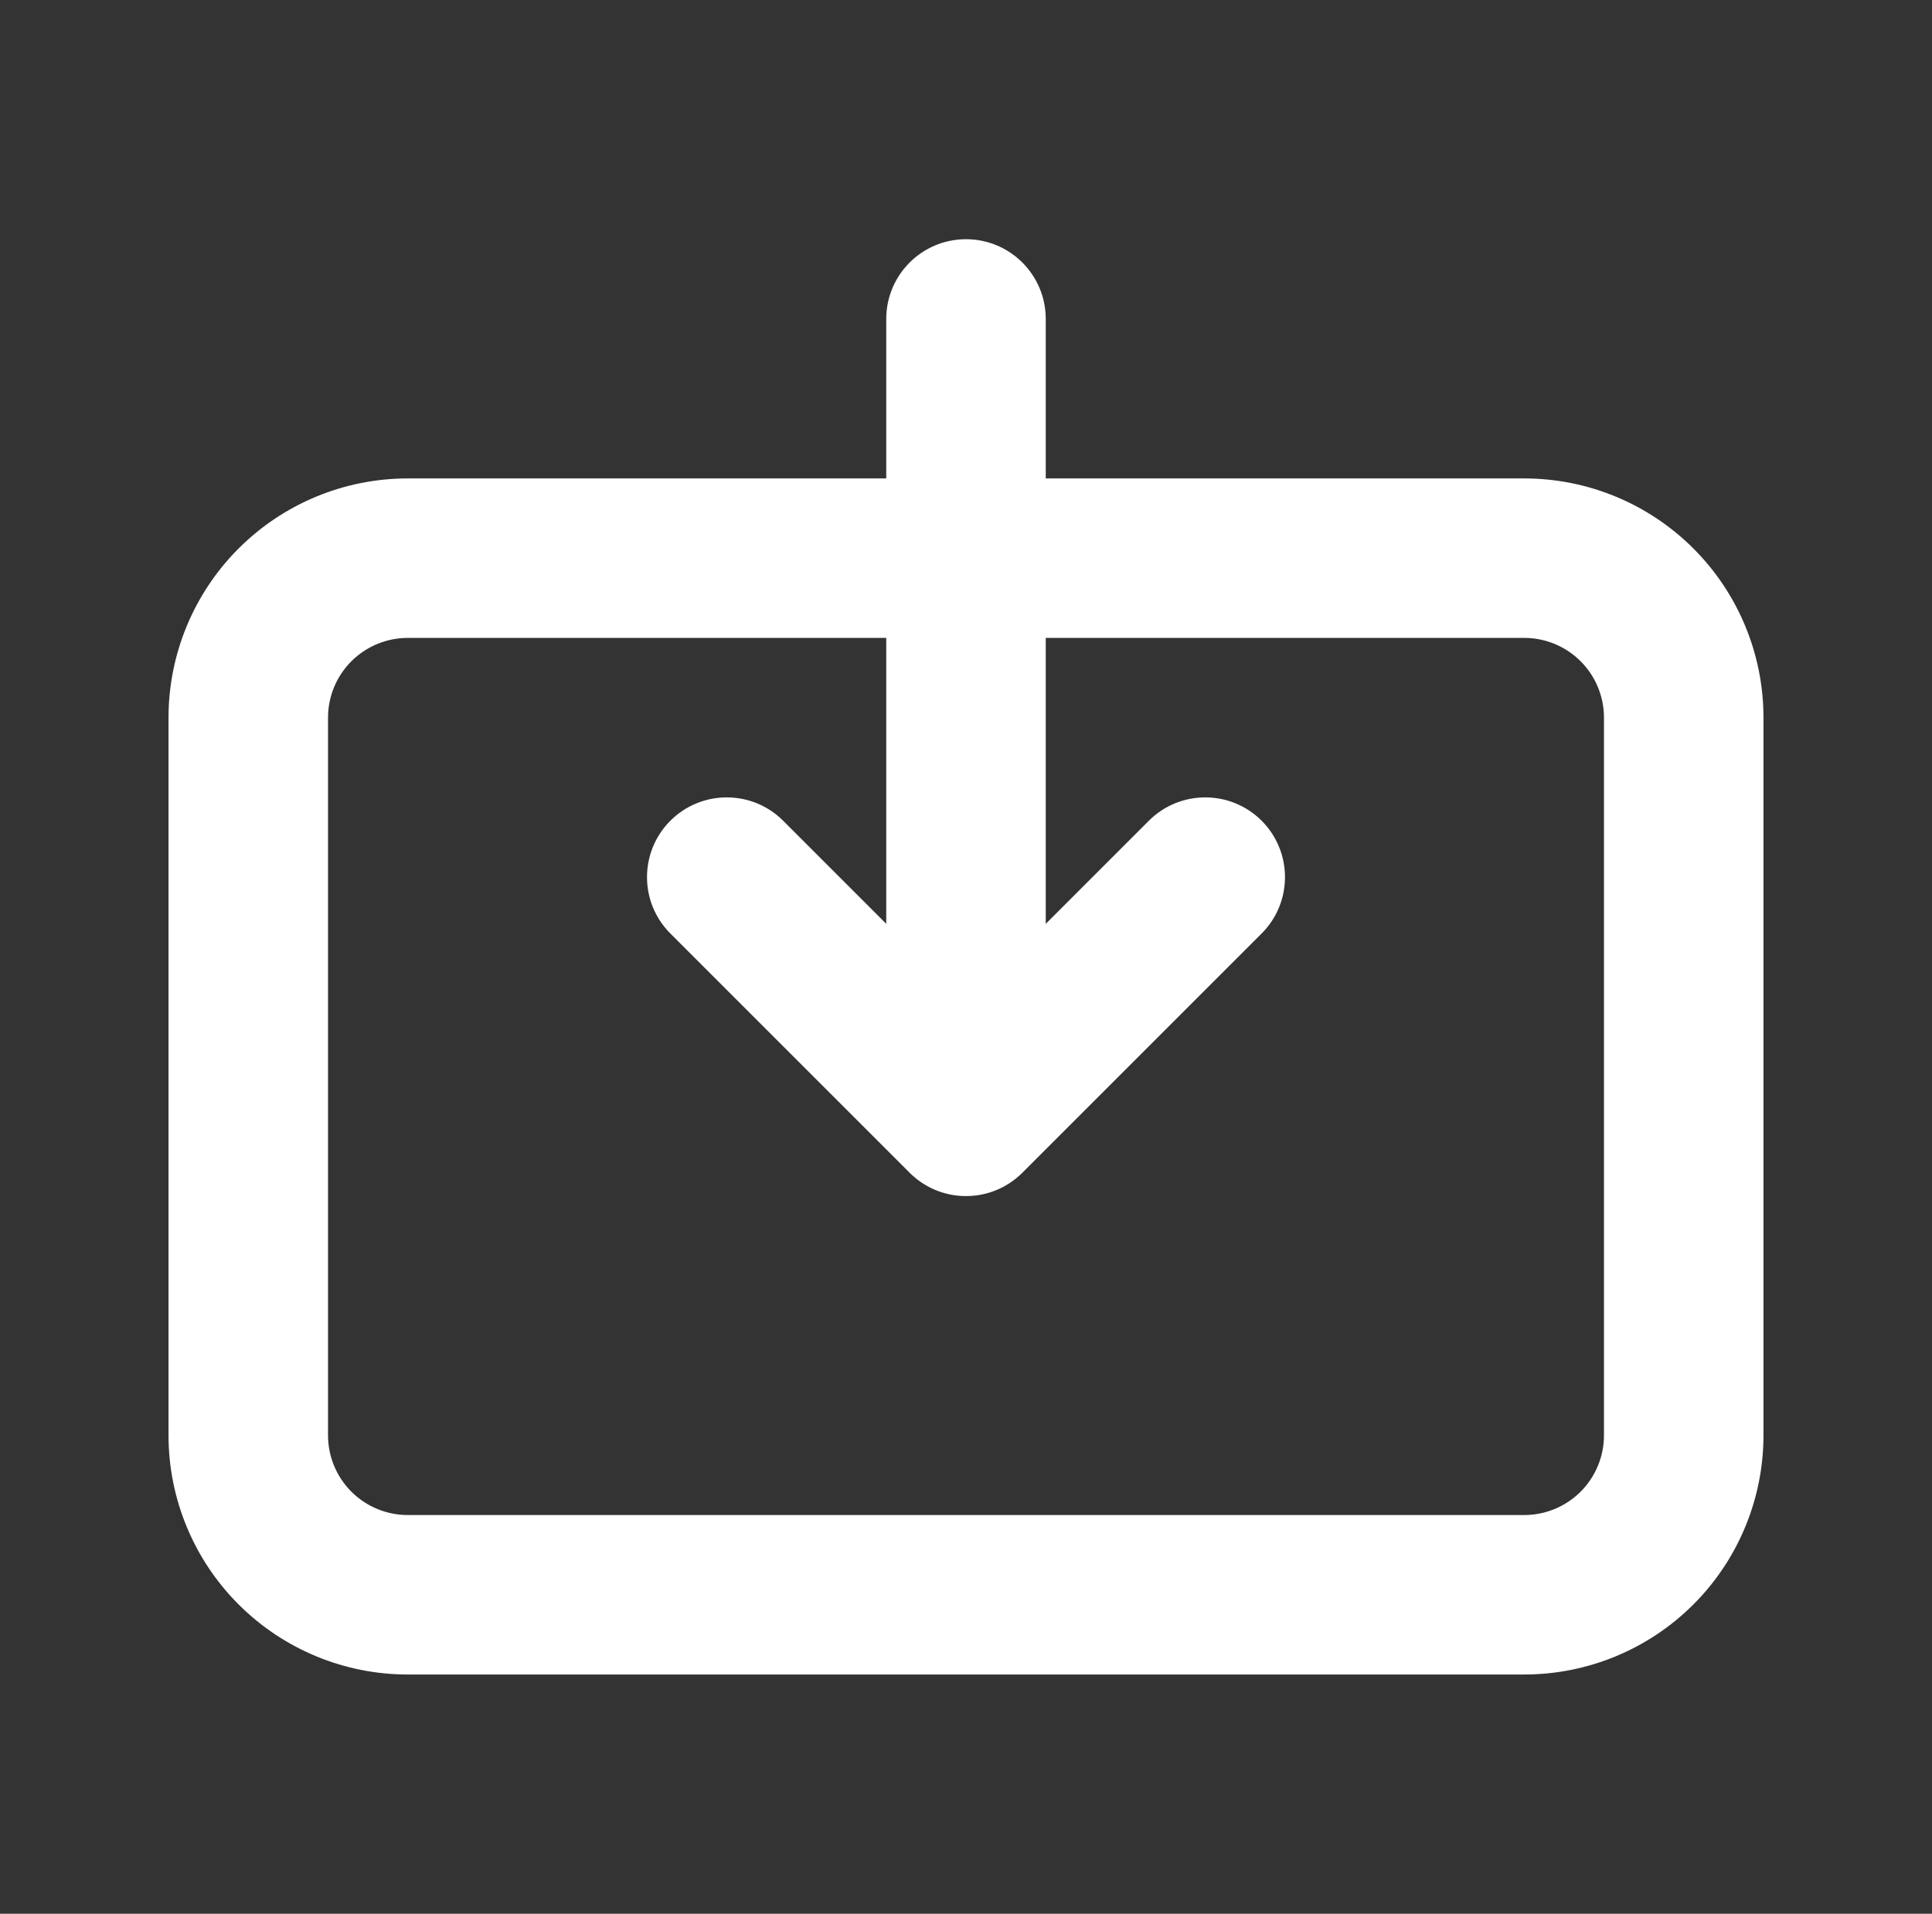 <svg width="107" height="106" viewBox="0 0 107 106" fill="none" xmlns="http://www.w3.org/2000/svg">
<rect x="0" y="0" width="107" height="106" fill="#333333" stroke="none"/>
<path fill-rule="evenodd" clip-rule="evenodd" d="M53.5 13.25C55.939 13.25 57.917 15.227 57.917 17.667V26.5H84.417C87.931 26.5 91.301 27.896 93.786 30.381C96.271 32.866 97.667 36.236 97.667 39.75V79.5C97.667 83.014 96.271 86.384 93.786 88.869C91.301 91.354 87.931 92.75 84.417 92.75H22.583C19.069 92.75 15.699 91.354 13.214 88.869C10.729 86.384 9.333 83.014 9.333 79.5V39.75C9.333 36.236 10.729 32.866 13.214 30.381C15.699 27.896 19.069 26.5 22.583 26.5H49.083V17.667C49.083 15.227 51.061 13.25 53.5 13.25ZM49.083 35.333H22.583C21.412 35.333 20.288 35.799 19.46 36.627C18.632 37.455 18.167 38.579 18.167 39.75V79.5C18.167 80.671 18.632 81.795 19.46 82.623C20.288 83.451 21.412 83.917 22.583 83.917H84.417C85.588 83.917 86.711 83.451 87.54 82.623C88.368 81.795 88.833 80.671 88.833 79.5V39.75C88.833 38.579 88.368 37.455 87.54 36.627C86.711 35.799 85.588 35.333 84.417 35.333H57.917V51.171L63.627 45.46C65.352 43.736 68.148 43.736 69.873 45.46C71.598 47.185 71.598 49.982 69.873 51.706L56.626 64.953C56.615 64.964 56.605 64.975 56.594 64.985C55.8 65.765 54.713 66.246 53.513 66.25C53.509 66.25 53.504 66.25 53.5 66.25C53.495 66.25 53.491 66.25 53.487 66.25C52.893 66.248 52.326 66.129 51.809 65.915C51.3 65.704 50.822 65.394 50.406 64.985C50.395 64.975 50.384 64.964 50.374 64.953L37.127 51.706C35.402 49.982 35.402 47.185 37.127 45.46C38.852 43.736 41.648 43.736 43.373 45.46L49.083 51.171V35.333Z" fill="white"/>
</svg>
